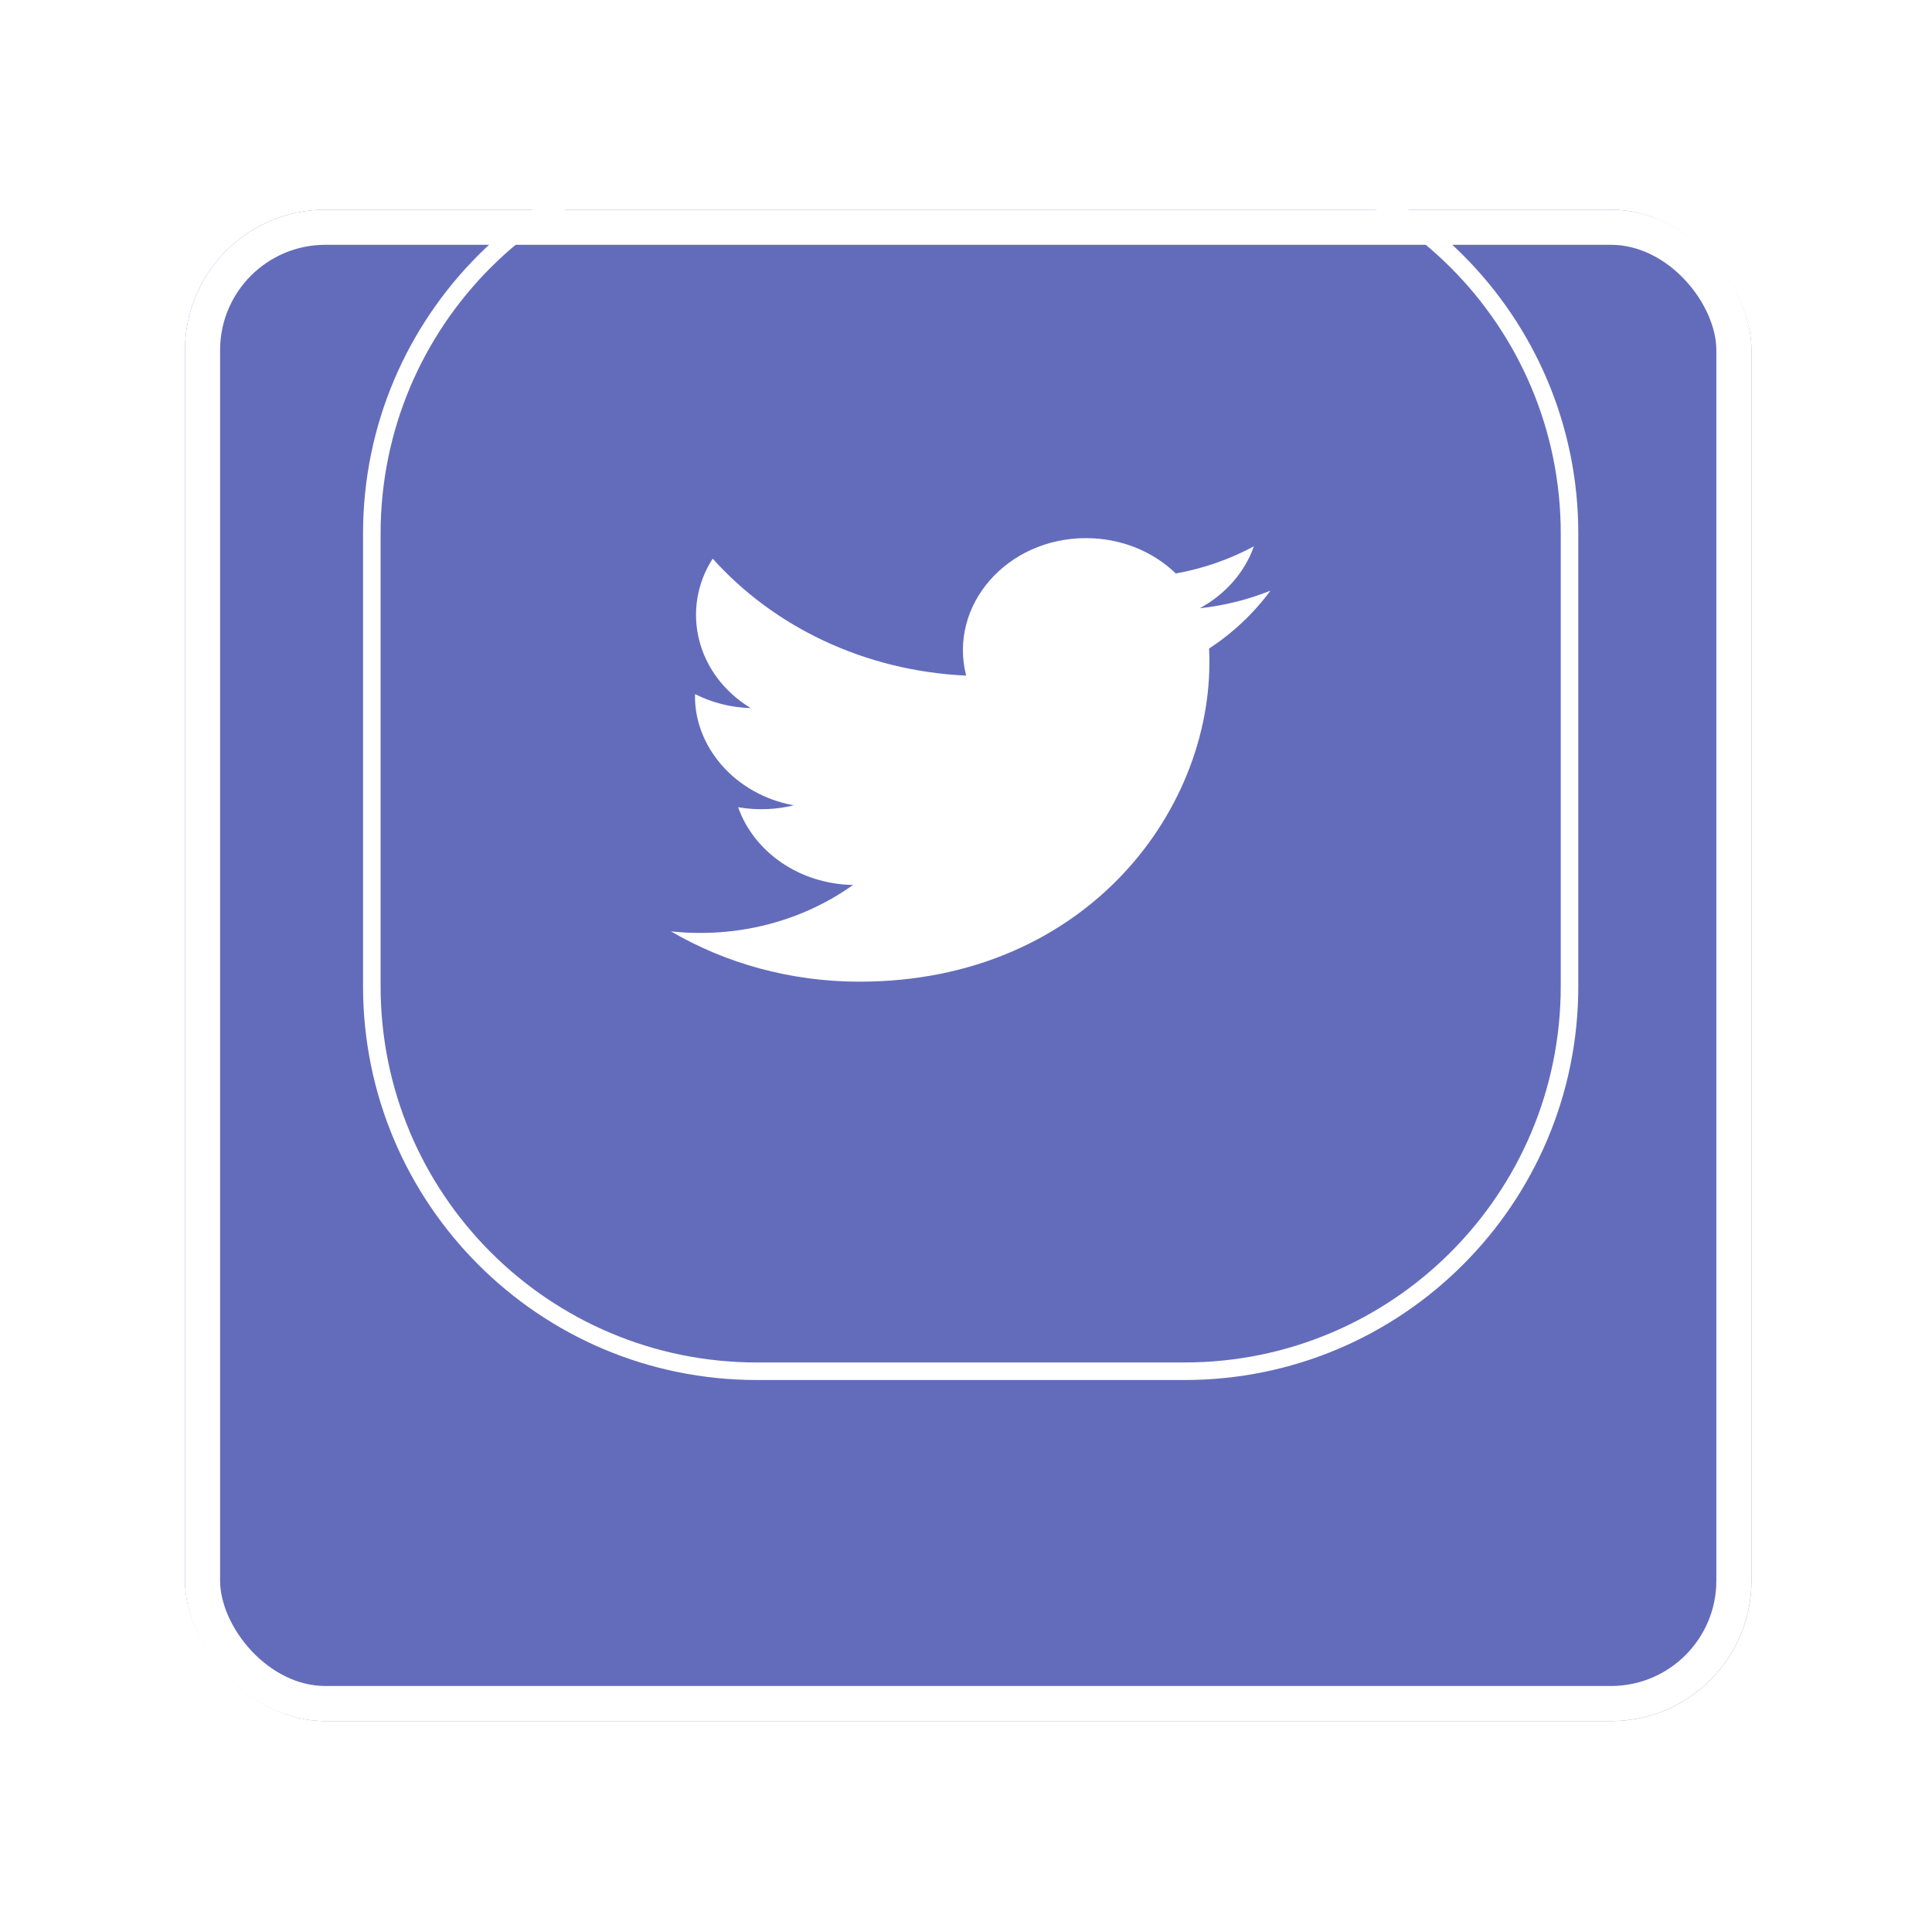 <svg width="94" height="93" viewBox="0 0 94 93" fill="none" xmlns="http://www.w3.org/2000/svg">
<g filter="url(#filter0_d_1_110)">
<rect x="9" y="0.203" width="76.217" height="73.543" rx="6.835" fill="#636CBB"/>
<rect x="9.854" y="1.057" width="74.508" height="71.834" rx="5.981" stroke="white" stroke-width="1.709"/>
</g>
<path d="M18.091 25.957C18.091 15.614 26.477 7.228 36.82 7.228H57.635C67.979 7.228 76.364 15.614 76.364 25.957V25.979V26.002V26.024V26.047V26.069V26.091V26.114V26.136V26.159V26.181V26.203V26.226V26.248V26.271V26.293V26.316V26.338V26.36V26.383V26.405V26.428V26.45V26.473V26.495V26.517V26.54V26.562V26.585V26.607V26.629V26.652V26.674V26.697V26.719V26.741V26.764V26.786V26.809V26.831V26.854V26.876V26.898V26.921V26.943V26.966V26.988V27.011V27.033V27.055V27.078V27.1V27.123V27.145V27.168V27.19V27.212V27.235V27.257V27.279V27.302V27.324V27.347V27.369V27.392V27.414V27.436V27.459V27.481V27.504V27.526V27.548V27.571V27.593V27.616V27.638V27.66V27.683V27.705V27.728V27.75V27.772V27.795V27.817V27.84V27.862V27.884V27.907V27.929V27.951V27.974V27.996V28.019V28.041V28.063V28.086V28.108V28.131V28.153V28.175V28.198V28.22V28.242V28.265V28.287V28.309V28.332V28.354V28.377V28.399V28.421V28.444V28.466V28.488V28.511V28.533V28.555V28.578V28.6V28.622V28.645V28.667V28.689V28.712V28.734V28.756V28.778V28.801V28.823V28.845V28.868V28.89V28.912V28.935V28.957V28.979V29.001V29.024V29.046V29.068V29.091V29.113V29.135V29.157V29.18V29.202V29.224V29.247V29.269V29.291V29.313V29.335V29.358V29.38V29.402V29.424V29.447V29.469V29.491V29.513V29.535V29.558V29.58V29.602V29.624V29.647V29.669V29.691V29.713V29.735V29.758V29.78V29.802V29.824V29.846V29.868V29.891V29.913V29.935V29.957V29.979V30.001V30.023V30.046V30.068V30.09V30.112V30.134V30.156V30.178V30.201V30.223V30.245V30.267V30.289V30.311V30.333V30.355V30.377V30.399V30.421V30.444V30.466V30.488V30.51V30.532V30.554V30.576V30.598V30.62V30.642V30.664V30.686V30.708V30.73V30.752V30.774V30.796V30.818V30.84V30.862V30.884V30.906V30.928V30.95V30.972V30.994V31.016V31.038V31.06V31.081V31.104V31.125V31.147V31.169V31.191V31.213V31.235V31.257V31.279V31.301V31.323V31.344V31.366V31.388V31.41V31.432V31.454V31.476V31.497V31.519V31.541V31.563V31.585V31.606V31.628V31.65V31.672V31.694V31.715V31.737V31.759V31.781V31.802V31.824V31.846V31.868V31.889V31.911V31.933V31.955V31.976V31.998V32.02V32.041V32.063V32.085V32.106V32.128V32.15V32.171V32.193V32.215V32.236V32.258V32.28V32.301V32.323V32.344V32.366V32.388V32.409V32.431V32.452V32.474V32.495V32.517V32.539V32.56V32.582V32.603V32.625V32.646V32.668V32.689V32.711V32.732V32.754V32.775V32.797V32.818V32.84V32.861V32.882V32.904V32.925V32.947V32.968V32.989V33.011V33.032V33.054V33.075V33.096V33.118V33.139V33.16V33.182V33.203V33.224V33.246V33.267V33.288V33.31V33.331V33.352V33.373V33.395V33.416V33.437V33.459V33.48V33.501V33.522V33.543V33.565V33.586V33.607V33.628V33.649V33.67V33.692V33.713V33.734V33.755V33.776V33.797V33.818V33.839V33.861V33.882V33.903V33.924V33.945V33.966V33.987V34.008V34.029V34.05V34.071V34.092V34.113V34.134V34.155V34.176V34.197V34.218V34.239V34.26V34.28V34.301V34.322V34.343V34.364V34.385V34.406V34.427V34.447V34.468V34.489V34.51V34.531V34.551V34.572V34.593V34.614V34.635V34.655V34.676V34.697V34.718V34.738V34.759V34.78V34.8V34.821V34.842V34.862V34.883V34.904V34.924V34.945V34.966V34.986V35.007V35.027V35.048V35.069V35.089V35.11V35.13V35.151V35.171V35.192V35.212V35.233V35.253V35.274V35.294V35.315V35.335V35.355V35.376V35.396V35.417V35.437V35.457V35.478V35.498V35.519V35.539V35.559V35.58V35.6V35.62V35.64V35.661V35.681V35.701V35.721V35.742V35.762V35.782V35.802V35.822V35.843V35.863V35.883V35.903V35.923V35.943V35.964V35.984V36.004V36.024V36.044V36.064V36.084V36.104V36.124V36.144V36.164V36.184V36.204V36.224V36.244V36.264V36.284V36.304V36.324V36.344V36.364V36.383V36.403V36.423V36.443V36.463V36.483V36.502V36.522V36.542V36.562V36.582V36.601V36.621V36.641V36.661V36.68V36.7V36.72V36.739V36.759V36.779V36.798V36.818V36.838V36.857V36.877V36.896V36.916V36.935V36.955V36.975V36.994V37.014V37.033V37.053V37.072V37.092V37.111V37.131V37.151V37.17V37.19V37.21V37.229V37.249V37.269V37.288V37.308V37.328V37.348V37.367V37.387V37.407V37.427V37.447V37.466V37.486V37.506V37.526V37.546V37.566V37.586V37.605V37.625V37.645V37.665V37.685V37.705V37.725V37.745V37.765V37.785V37.805V37.825V37.845V37.865V37.885V37.905V37.925V37.945V37.965V37.986V38.006V38.026V38.046V38.066V38.086V38.106V38.127V38.147V38.167V38.187V38.208V38.228V38.248V38.268V38.288V38.309V38.329V38.349V38.37V38.39V38.41V38.431V38.451V38.471V38.492V38.512V38.532V38.553V38.573V38.594V38.614V38.635V38.655V38.675V38.696V38.716V38.737V38.757V38.778V38.798V38.819V38.84V38.86V38.881V38.901V38.922V38.942V38.963V38.983V39.004V39.025V39.045V39.066V39.087V39.107V39.128V39.149V39.169V39.19V39.211V39.231V39.252V39.273V39.294V39.315V39.335V39.356V39.377V39.398V39.418V39.439V39.46V39.481V39.502V39.523V39.543V39.564V39.585V39.606V39.627V39.648V39.669V39.69V39.711V39.731V39.752V39.773V39.794V39.815V39.836V39.857V39.878V39.899V39.92V39.941V39.962V39.983V40.004V40.025V40.047V40.068V40.089V40.11V40.131V40.152V40.173V40.194V40.215V40.236V40.258V40.279V40.3V40.321V40.342V40.363V40.385V40.406V40.427V40.448V40.469V40.491V40.512V40.533V40.554V40.576V40.597V40.618V40.639V40.661V40.682V40.703V40.725V40.746V40.767V40.789V40.81V40.831V40.853V40.874V40.895V40.917V40.938V40.96V40.981V41.002V41.024V41.045V41.067V41.088V41.11V41.131V41.153V41.174V41.195V41.217V41.238V41.26V41.281V41.303V41.324V41.346V41.367V41.389V41.41V41.432V41.454V41.475V41.497V41.518V41.54V41.562V41.583V41.605V41.626V41.648V41.669V41.691V41.713V41.734V41.756V41.778V41.799V41.821V41.843V41.864V41.886V41.908V41.929V41.951V41.973V41.995V42.016V42.038V42.06V42.081V42.103V42.125V42.147V42.168V42.19V42.212V42.234V42.255V42.277V42.299V42.321V42.343V42.364V42.386V42.408V42.43V42.452V42.474V42.495V42.517V42.539V42.561V42.583V42.605V42.627V42.648V42.67V42.692V42.714V42.736V42.758V42.78V42.802V42.824V42.846V42.868V42.889V42.911V42.933V42.955V42.977V42.999V43.021V43.043V43.065V43.087V43.109V43.131V43.153V43.175V43.197V43.219V43.241V43.263V43.285V43.307V43.329V43.351V43.373V43.395V43.417V43.439V43.462V43.483V43.506V43.528V43.55V43.572V43.594V43.616V43.638V43.66V43.682V43.704V43.727V43.749V43.771V43.793V43.815V43.837V43.859V43.881V43.903V43.926V43.948V43.97V43.992V44.014V44.036V44.059V44.081V44.103V44.125V44.147V44.169V44.191V44.214V44.236V44.258V44.28V44.303V44.325V44.347V44.369V44.391V44.414V44.436V44.458V44.48V44.502V44.525V44.547V44.569V44.591V44.614V44.636V44.658V44.68V44.703V44.725V44.747V44.769V44.792V44.814V44.836V44.858V44.881V44.903V44.925V44.948V44.97V44.992V45.014V45.037V45.059V45.081V45.104V45.126V45.148V45.171V45.193V45.215V45.238V45.26V45.282V45.305V45.327V45.349V45.372V45.394V45.416V45.439V45.461V45.483V45.506V45.528V45.55V45.573V45.595V45.617V45.64V45.662V45.684V45.707V45.729V45.752V45.774V45.796V45.819V45.841V45.863V45.886V45.908V45.931V45.953V45.975V45.998V46.02V46.042V46.065V46.087V46.109V46.132V46.154V46.177V46.199V46.221V46.244V46.266V46.289V46.311V46.334V46.356V46.378V46.401V46.423V46.446V46.468V46.49V46.513V46.535V46.557V46.58V46.602V46.625V46.647V46.67V46.692V46.714V46.737V46.759V46.782V46.804V46.827V46.849V46.871V46.894V46.916V46.938V46.961V46.983V47.006V47.028V47.051V47.073V47.096V47.118V47.14V47.163V47.185V47.208V47.23V47.252V47.275V47.297V47.32V47.342V47.364V47.387V47.409V47.432V47.454V47.477V47.499V47.522V47.544V47.566V47.589V47.611V47.633V47.656V47.678V47.701V47.723V47.746V47.768V47.79V47.813V47.835V47.858V47.88V47.903V47.925V47.947V47.97V47.992C76.364 58.336 67.979 66.721 57.635 66.721H36.82C26.476 66.721 18.091 58.336 18.091 47.992L18.091 36.975L18.091 25.957Z" stroke="white" stroke-width="0.854"/>
<path d="M61.813 28.739C60.74 29.172 59.586 29.465 58.376 29.596C59.612 28.922 60.561 27.855 61.007 26.582C59.851 27.206 58.57 27.66 57.206 27.904C56.116 26.845 54.559 26.184 52.838 26.184C48.975 26.184 46.136 29.466 47.008 32.873C42.036 32.646 37.627 30.477 34.675 27.181C33.107 29.629 33.861 32.833 36.526 34.455C35.546 34.426 34.622 34.182 33.816 33.773C33.751 36.297 35.738 38.659 38.616 39.184C37.774 39.392 36.851 39.441 35.913 39.277C36.674 41.442 38.883 43.016 41.504 43.06C38.988 44.856 35.818 45.659 32.644 45.318C35.292 46.864 38.439 47.766 41.817 47.766C52.928 47.766 59.206 39.222 58.827 31.559C59.996 30.79 61.011 29.831 61.813 28.739Z" fill="white"/>
<defs>
<filter id="filter0_d_1_110" x="0.3" y="0.203" width="93.617" height="92.243" filterUnits="userSpaceOnUse" color-interpolation-filters="sRGB">
<feFlood flood-opacity="0" result="BackgroundImageFix"/>
<feColorMatrix in="SourceAlpha" type="matrix" values="0 0 0 0 0 0 0 0 0 0 0 0 0 0 0 0 0 0 127 0" result="hardAlpha"/>
<feOffset dy="10"/>
<feGaussianBlur stdDeviation="4.35"/>
<feComposite in2="hardAlpha" operator="out"/>
<feColorMatrix type="matrix" values="0 0 0 0 0.186 0 0 0 0 0.295 0 0 0 0 0.604 0 0 0 1 0"/>
<feBlend mode="normal" in2="BackgroundImageFix" result="effect1_dropShadow_1_110"/>
<feBlend mode="normal" in="SourceGraphic" in2="effect1_dropShadow_1_110" result="shape"/>
</filter>
</defs>
</svg>
